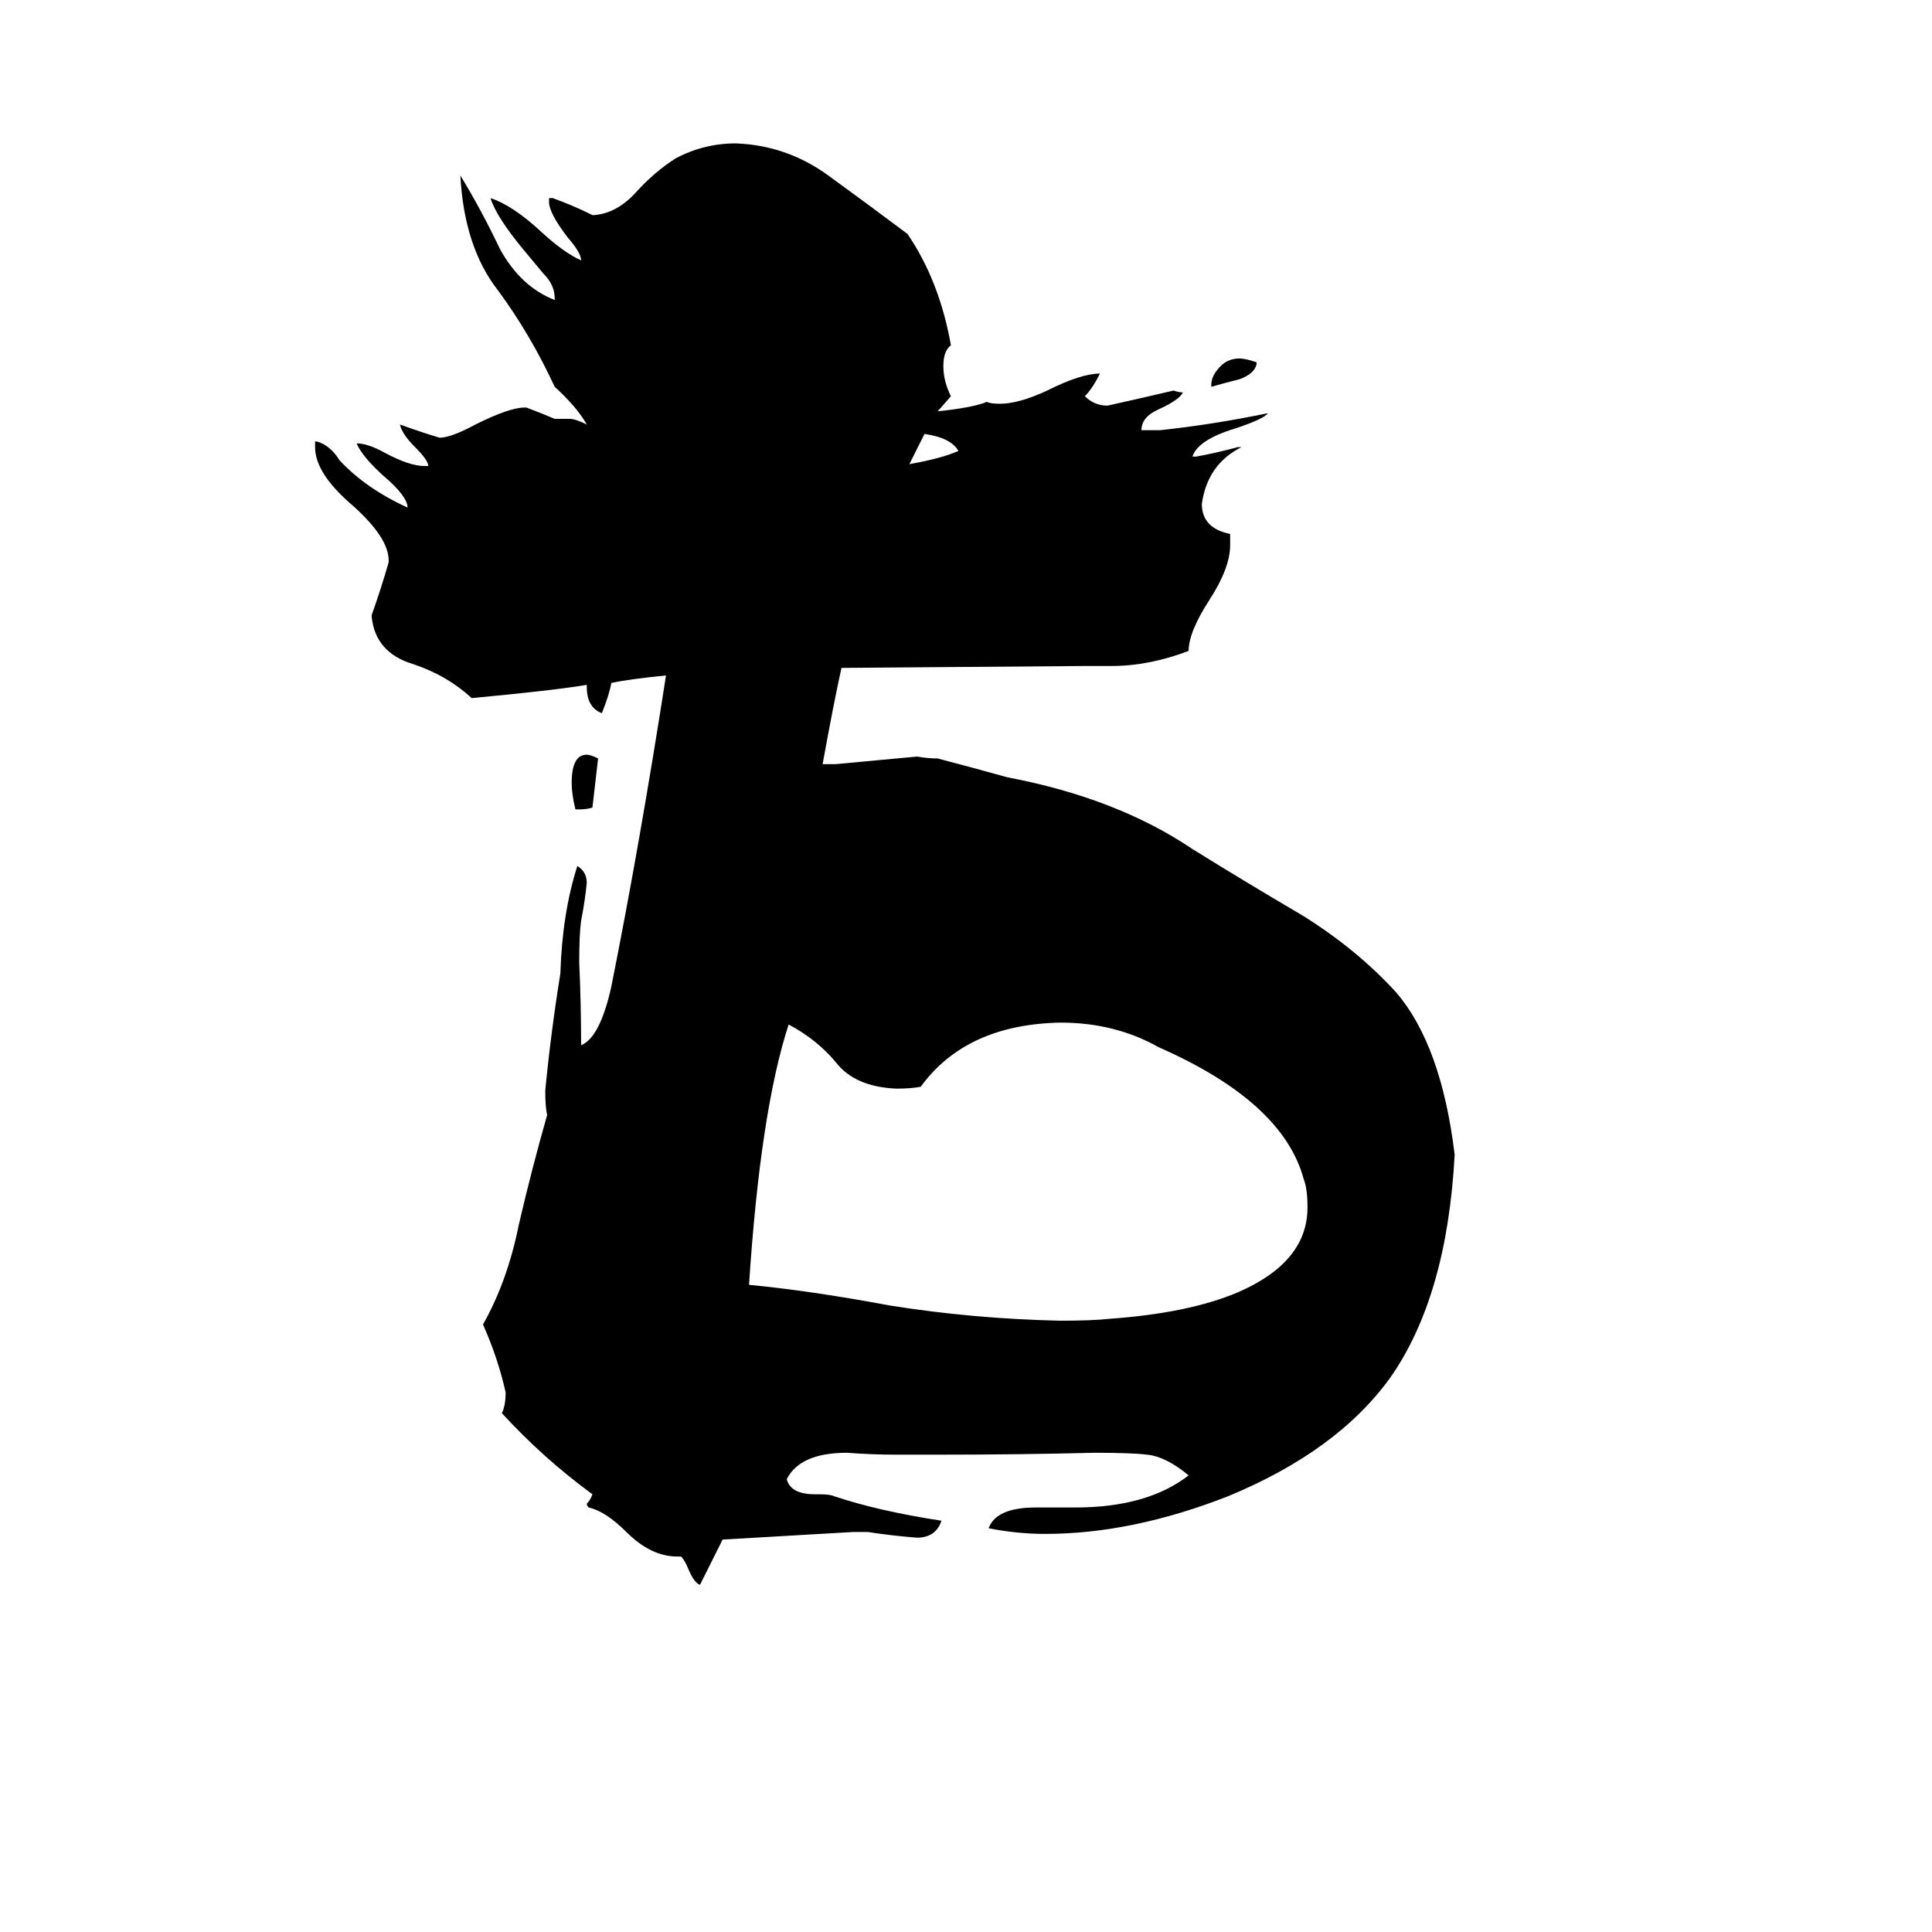 <svg xmlns="http://www.w3.org/2000/svg" viewBox="0 -800 1024 1024">
	<path fill="#000000" d="M574 -447L446 -446Q442 -428 436 -395H443Q465 -397 486 -399Q492 -398 497 -398Q516 -393 534 -388Q592 -377 632 -350Q661 -332 690 -315Q719 -297 740 -274Q764 -246 771 -188Q767 -113 737 -70Q709 -31 651 -7Q600 13 554 13Q539 13 524 10Q528 -1 549 -1H570Q608 -1 630 -18Q618 -28 608 -29Q600 -30 580 -30Q540 -29 499 -29H475Q462 -29 449 -30Q424 -30 417 -16Q419 -8 432 -8H434Q440 -8 442 -7Q466 1 499 6Q496 15 486 15Q473 14 460 12H452Q418 14 383 16Q377 28 371 40Q368 39 365 32Q363 27 361 25H359Q345 25 332 12Q321 1 312 -1Q311 -2 311 -3Q313 -5 314 -8Q288 -27 266 -51Q268 -55 268 -62Q264 -80 256 -98Q269 -121 275 -151Q282 -181 290 -209Q289 -213 289 -222Q292 -253 297 -284Q298 -316 306 -341Q311 -338 311 -332Q310 -322 308 -312Q307 -305 307 -290Q308 -268 308 -246Q318 -250 324 -277Q339 -352 353 -442Q333 -440 324 -438Q323 -432 319 -422Q311 -425 311 -436V-437Q293 -434 250 -430Q237 -442 219 -448Q199 -454 197 -473V-474Q202 -488 206 -502V-503Q206 -515 187 -532Q167 -549 167 -563V-566H168Q175 -564 180 -556Q194 -541 216 -531Q216 -537 203 -548Q192 -558 189 -565Q195 -565 204 -560Q217 -553 225 -553H227Q227 -556 220 -563Q213 -570 212 -575Q223 -571 233 -568Q239 -568 252 -575Q270 -584 278 -584H279Q287 -581 294 -578H302Q305 -578 311 -575Q306 -584 294 -595Q281 -623 264 -646Q246 -669 244 -707Q255 -689 265 -668Q276 -648 294 -641V-642Q294 -649 288 -655Q283 -661 278 -667Q263 -685 260 -695Q272 -691 287 -677Q299 -666 308 -662Q308 -666 301 -674Q291 -687 291 -693V-695H293Q304 -691 314 -686H315Q327 -687 337 -698Q347 -709 358 -716Q373 -724 390 -724Q417 -723 439 -707Q461 -691 481 -676Q498 -651 504 -617Q500 -614 500 -606Q500 -598 504 -590L497 -582Q516 -584 523 -587Q525 -586 530 -586Q540 -586 555 -593Q573 -602 583 -602Q579 -594 575 -590Q580 -585 587 -585Q605 -589 622 -593Q625 -592 627 -592Q625 -588 614 -583Q605 -579 605 -572H615Q643 -575 672 -581Q670 -578 655 -573Q635 -567 632 -558H634Q645 -560 656 -563H658Q640 -554 637 -533Q637 -520 652 -517V-511Q652 -499 641 -482Q630 -465 630 -455Q609 -447 589 -447ZM614 -245Q591 -258 562 -258Q512 -257 488 -224Q483 -223 475 -223Q453 -224 443 -237Q433 -249 418 -257Q403 -211 397 -119Q429 -116 472 -108Q516 -101 562 -100Q579 -100 588 -101Q630 -104 656 -115Q693 -131 693 -160Q693 -170 691 -175Q680 -216 614 -245ZM307 -371H305Q303 -379 303 -385Q303 -400 311 -400Q313 -400 317 -398L314 -372Q311 -371 307 -371ZM490 -570L482 -554Q499 -557 508 -561Q504 -568 490 -570ZM666 -608V-607Q665 -602 657 -599Q649 -597 642 -595V-596Q642 -601 647 -606Q651 -610 657 -610Q660 -610 666 -608Z"/>
</svg>